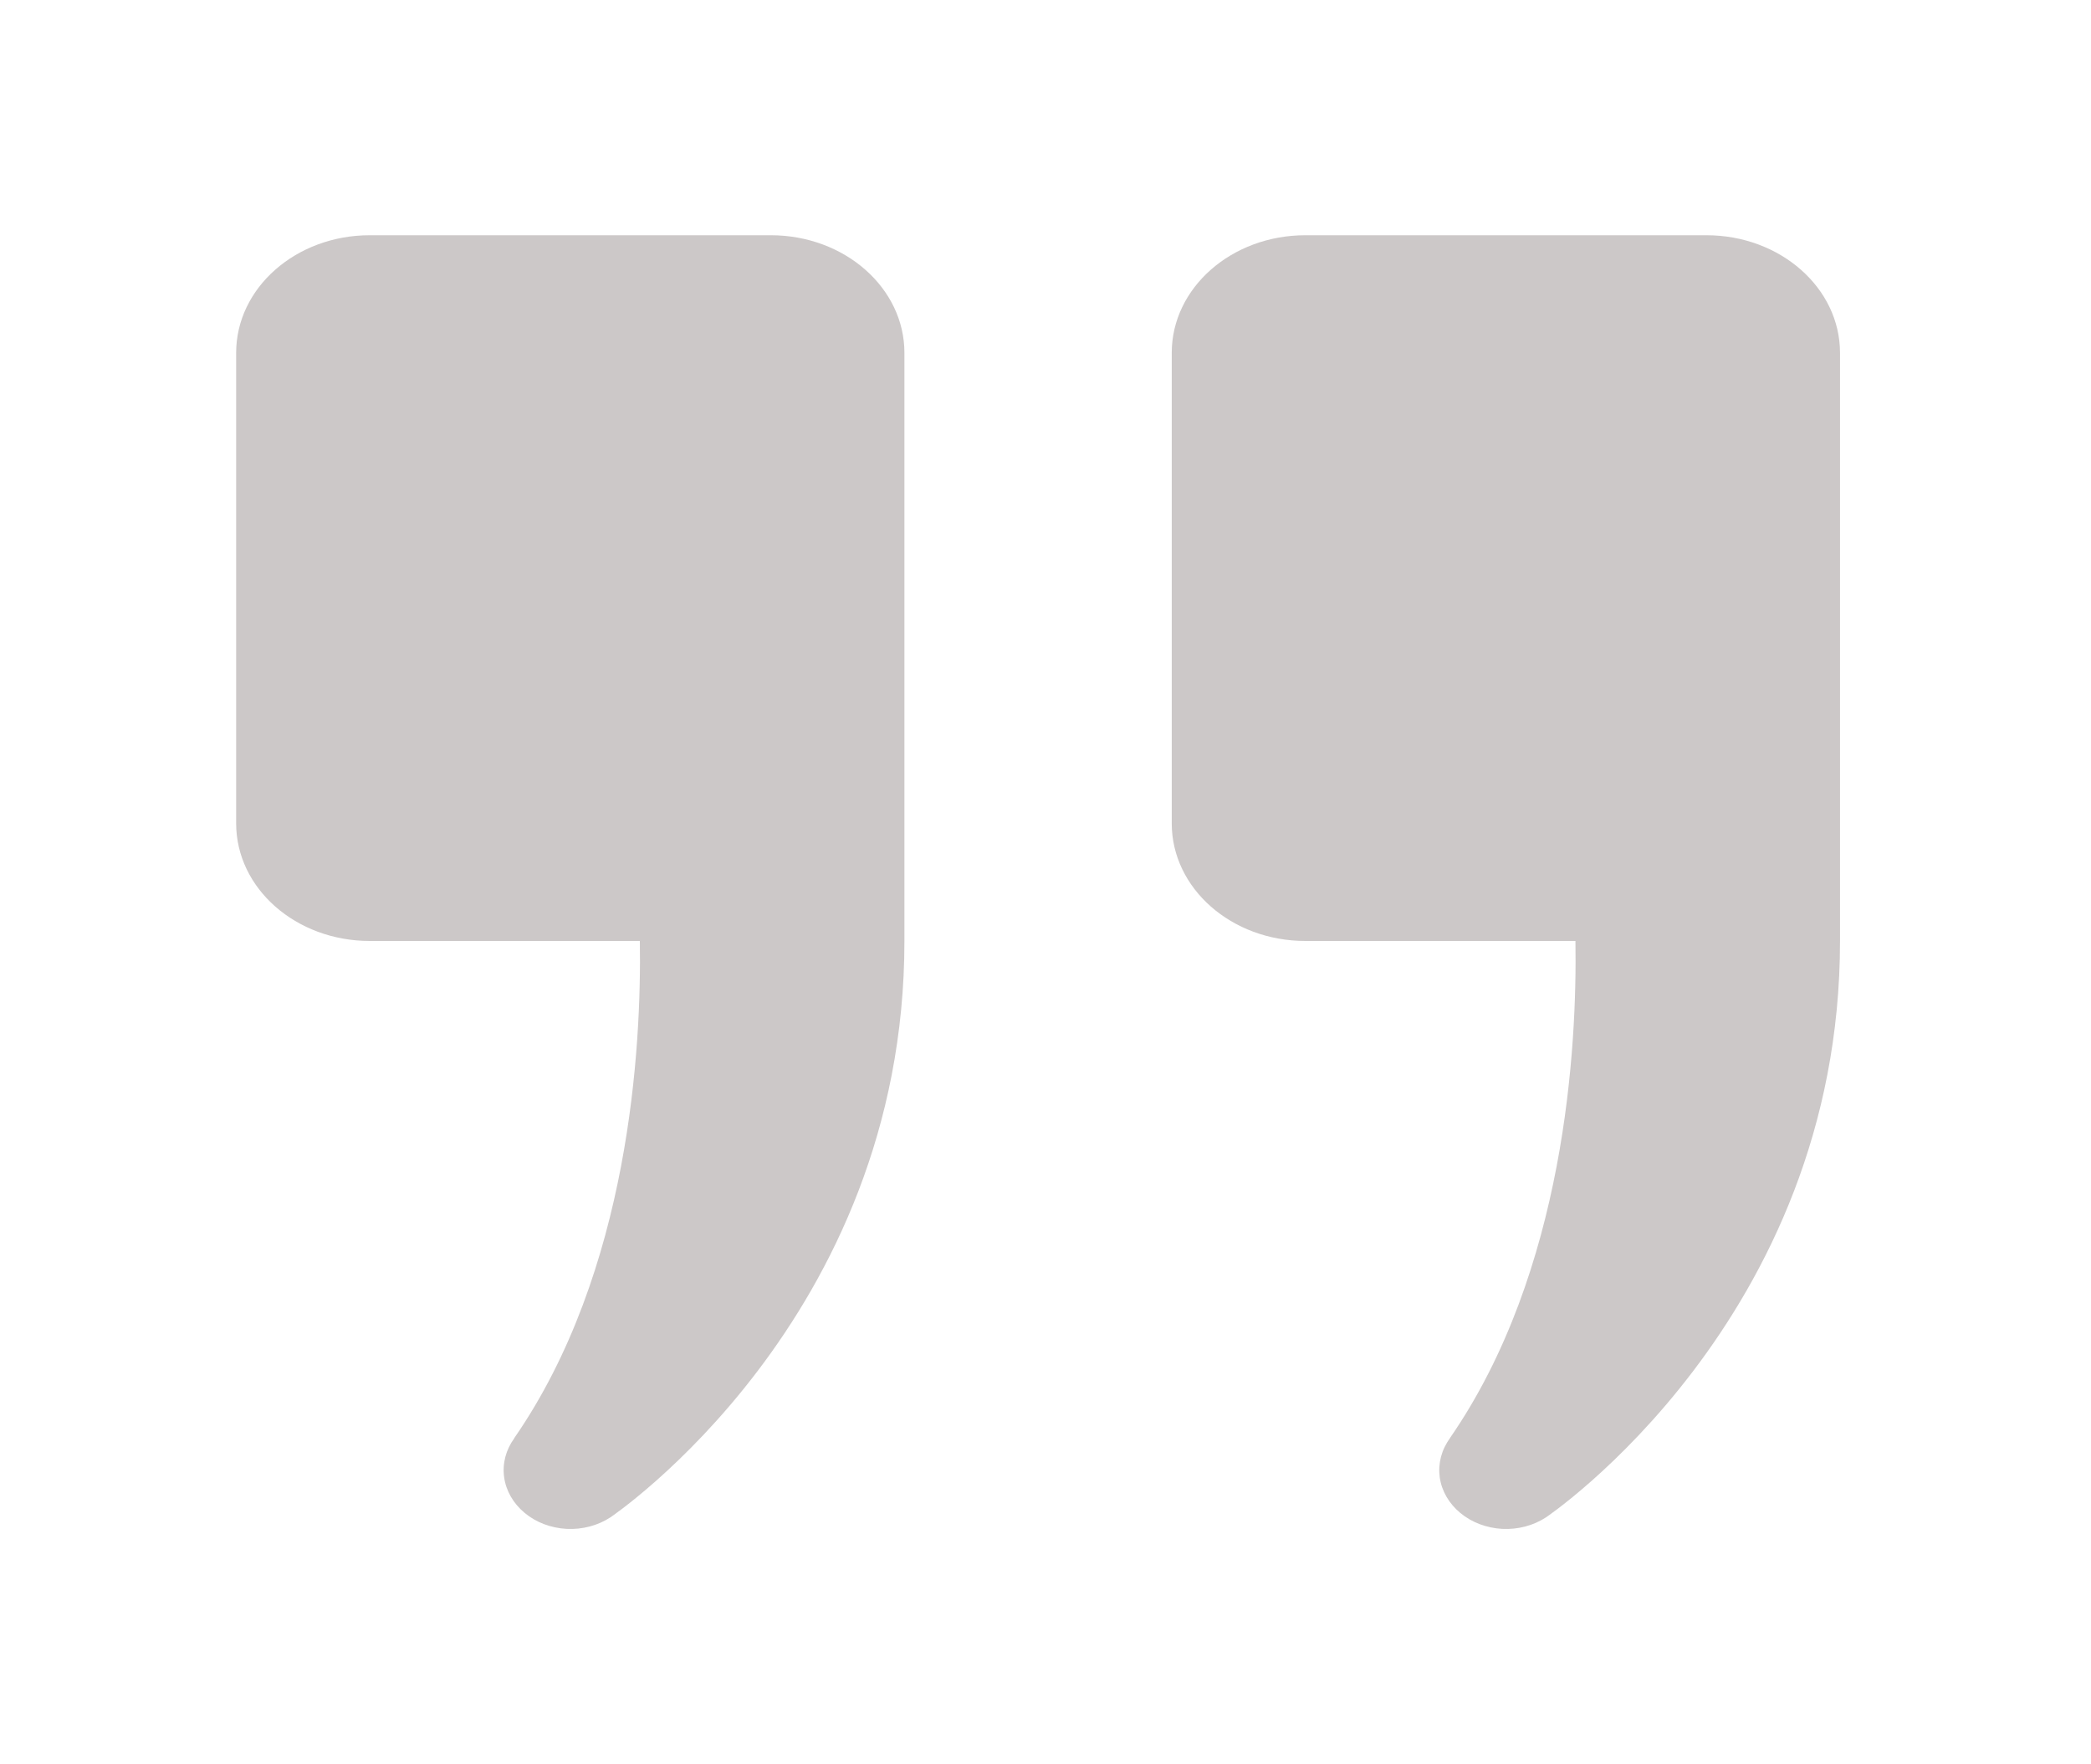 <svg width="32" height="27" viewBox="0 0 32 27" fill="none" xmlns="http://www.w3.org/2000/svg">
<path d="M5.659 3.6C4.529 3.6 3.614 4.406 3.614 5.4V12.6C3.614 13.595 4.529 14.4 5.659 14.4H9.792C9.818 16.008 9.639 19.452 7.87 22.008H7.872C7.742 22.185 7.686 22.397 7.715 22.606C7.744 22.816 7.856 23.01 8.031 23.154C8.205 23.299 8.432 23.384 8.672 23.397C8.911 23.409 9.148 23.347 9.341 23.221C9.341 23.221 13.841 20.2 13.841 14.4V5.4C13.841 4.406 12.926 3.6 11.796 3.6H5.659ZM19.977 3.6C18.847 3.6 17.932 4.406 17.932 5.4V12.6C17.932 13.595 18.847 14.4 19.977 14.4H24.11C24.136 16.008 23.957 19.452 22.189 22.008H22.191C22.06 22.185 22.005 22.397 22.033 22.606C22.062 22.816 22.174 23.01 22.349 23.154C22.524 23.299 22.751 23.384 22.99 23.397C23.23 23.409 23.466 23.347 23.659 23.221C23.659 23.221 28.159 20.2 28.159 14.4V5.4C28.159 4.406 27.244 3.6 26.114 3.6H19.977Z" fill="#CCC8C8"/>
</svg>
